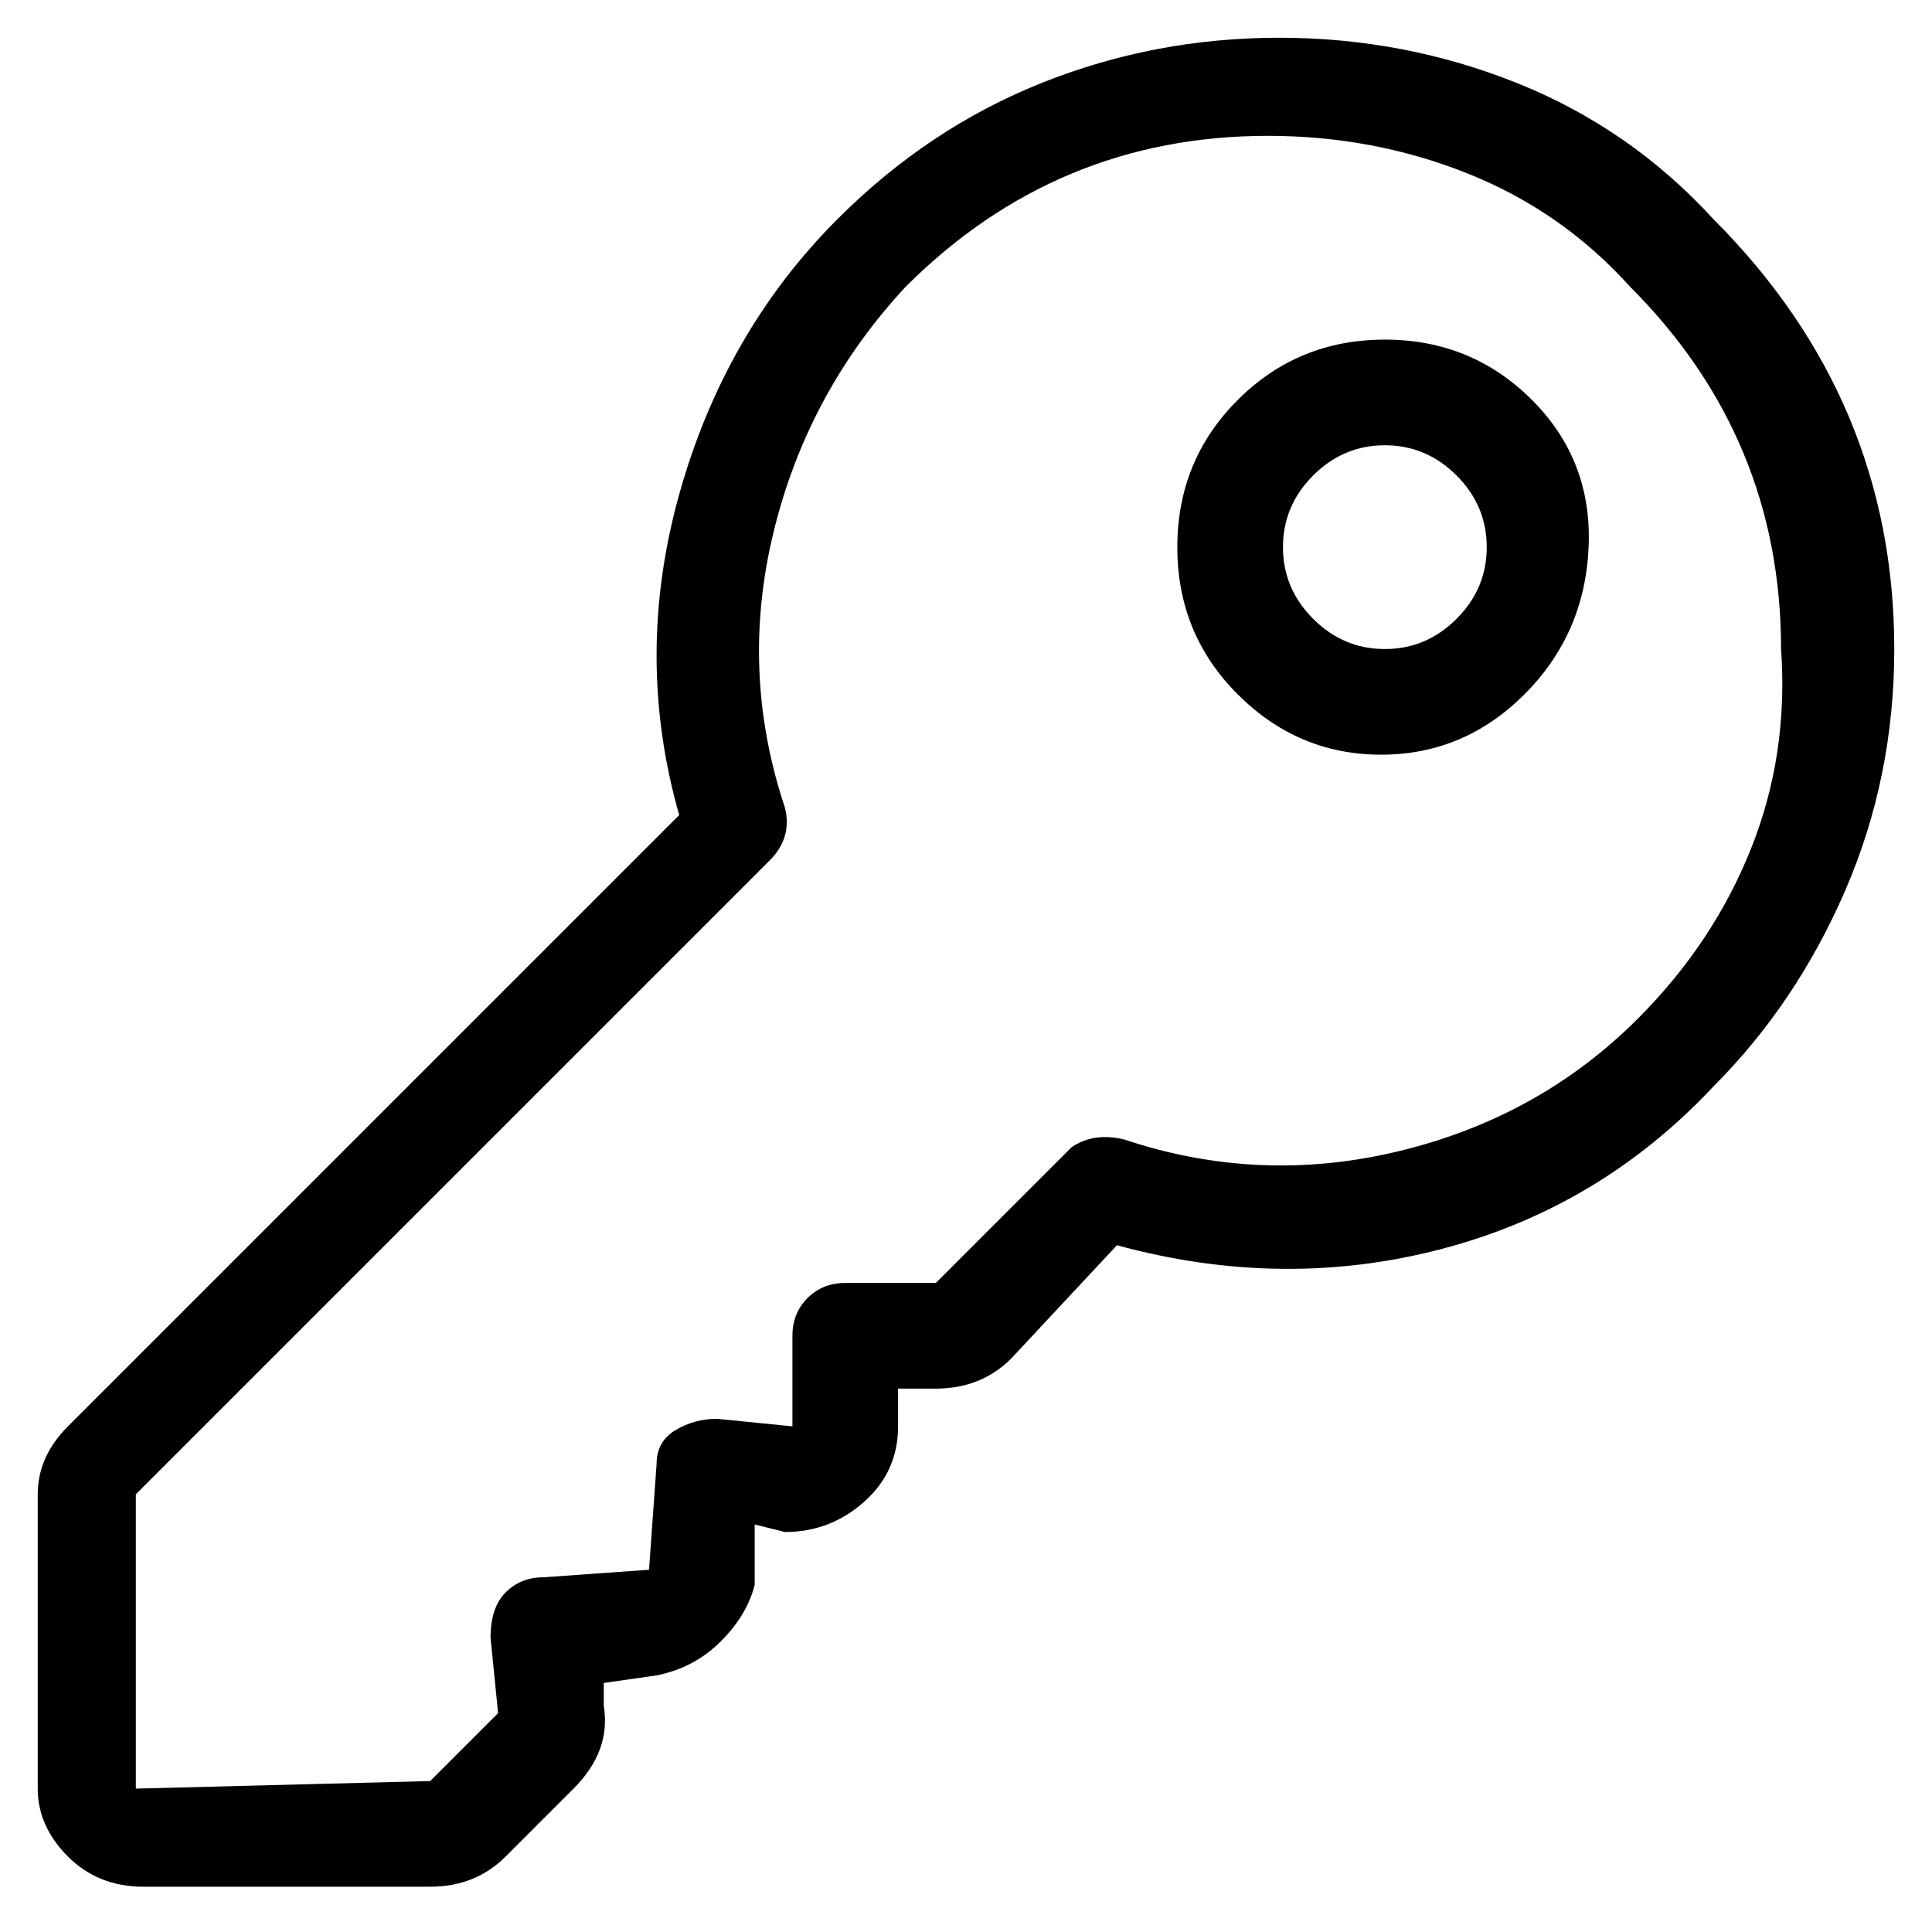 <svg viewBox="0 0 256 256" xmlns="http://www.w3.org/2000/svg">
  <path transform="scale(1, -1) translate(0, -256)" fill="currentColor" d="M227 227q-11 12 -26 18t-31.5 6t-31.5 -6t-27 -18q-15 -15 -21 -36.5t0 -42.5l-81 -81q-4 -4 -4 -9v-39q0 -5 4 -9t10 -4h38q6 0 10 4l9 9q5 5 4 11v3l7 1q5 1 8.5 4.5t4.5 7.5v8l4 -1q6 0 10.5 4t4.5 10v5h5q6 0 10 4l14 15q22 -6 43 -0.5t36 21.5q11 11 17.5 26t6.5 32 q0 33 -24 57zM217 121q-13 -13 -31.5 -17.5t-36.5 1.5q-4 1 -7 -1l-18 -18h-12q-3 0 -5 -2t-2 -5v-12l-10 1q-3 0 -5.5 -1.5t-2.5 -4.5l-1 -14l-14 -1q-3 0 -5 -2t-2 -6l1 -10l-9 -9l-39 -1v39l84 84q3 3 2 7q-6 18 -1.5 36.5t17.5 32.5q20 20 48 20q14 0 26.5 -5t21.5 -15 q20 -20 20 -48q1 -14 -4 -26.5t-15 -22.5zM164 203q-8 -8 -8 -19.5t8 -19.5t19 -8t19 8t8.5 19.5t-7.5 19.5t-19.5 8t-19.5 -8zM193 174q-4 -4 -9.5 -4t-9.5 4t-4 9.5t4 9.5t9.5 4t9.5 -4t4 -9.5t-4 -9.5z" />
</svg>